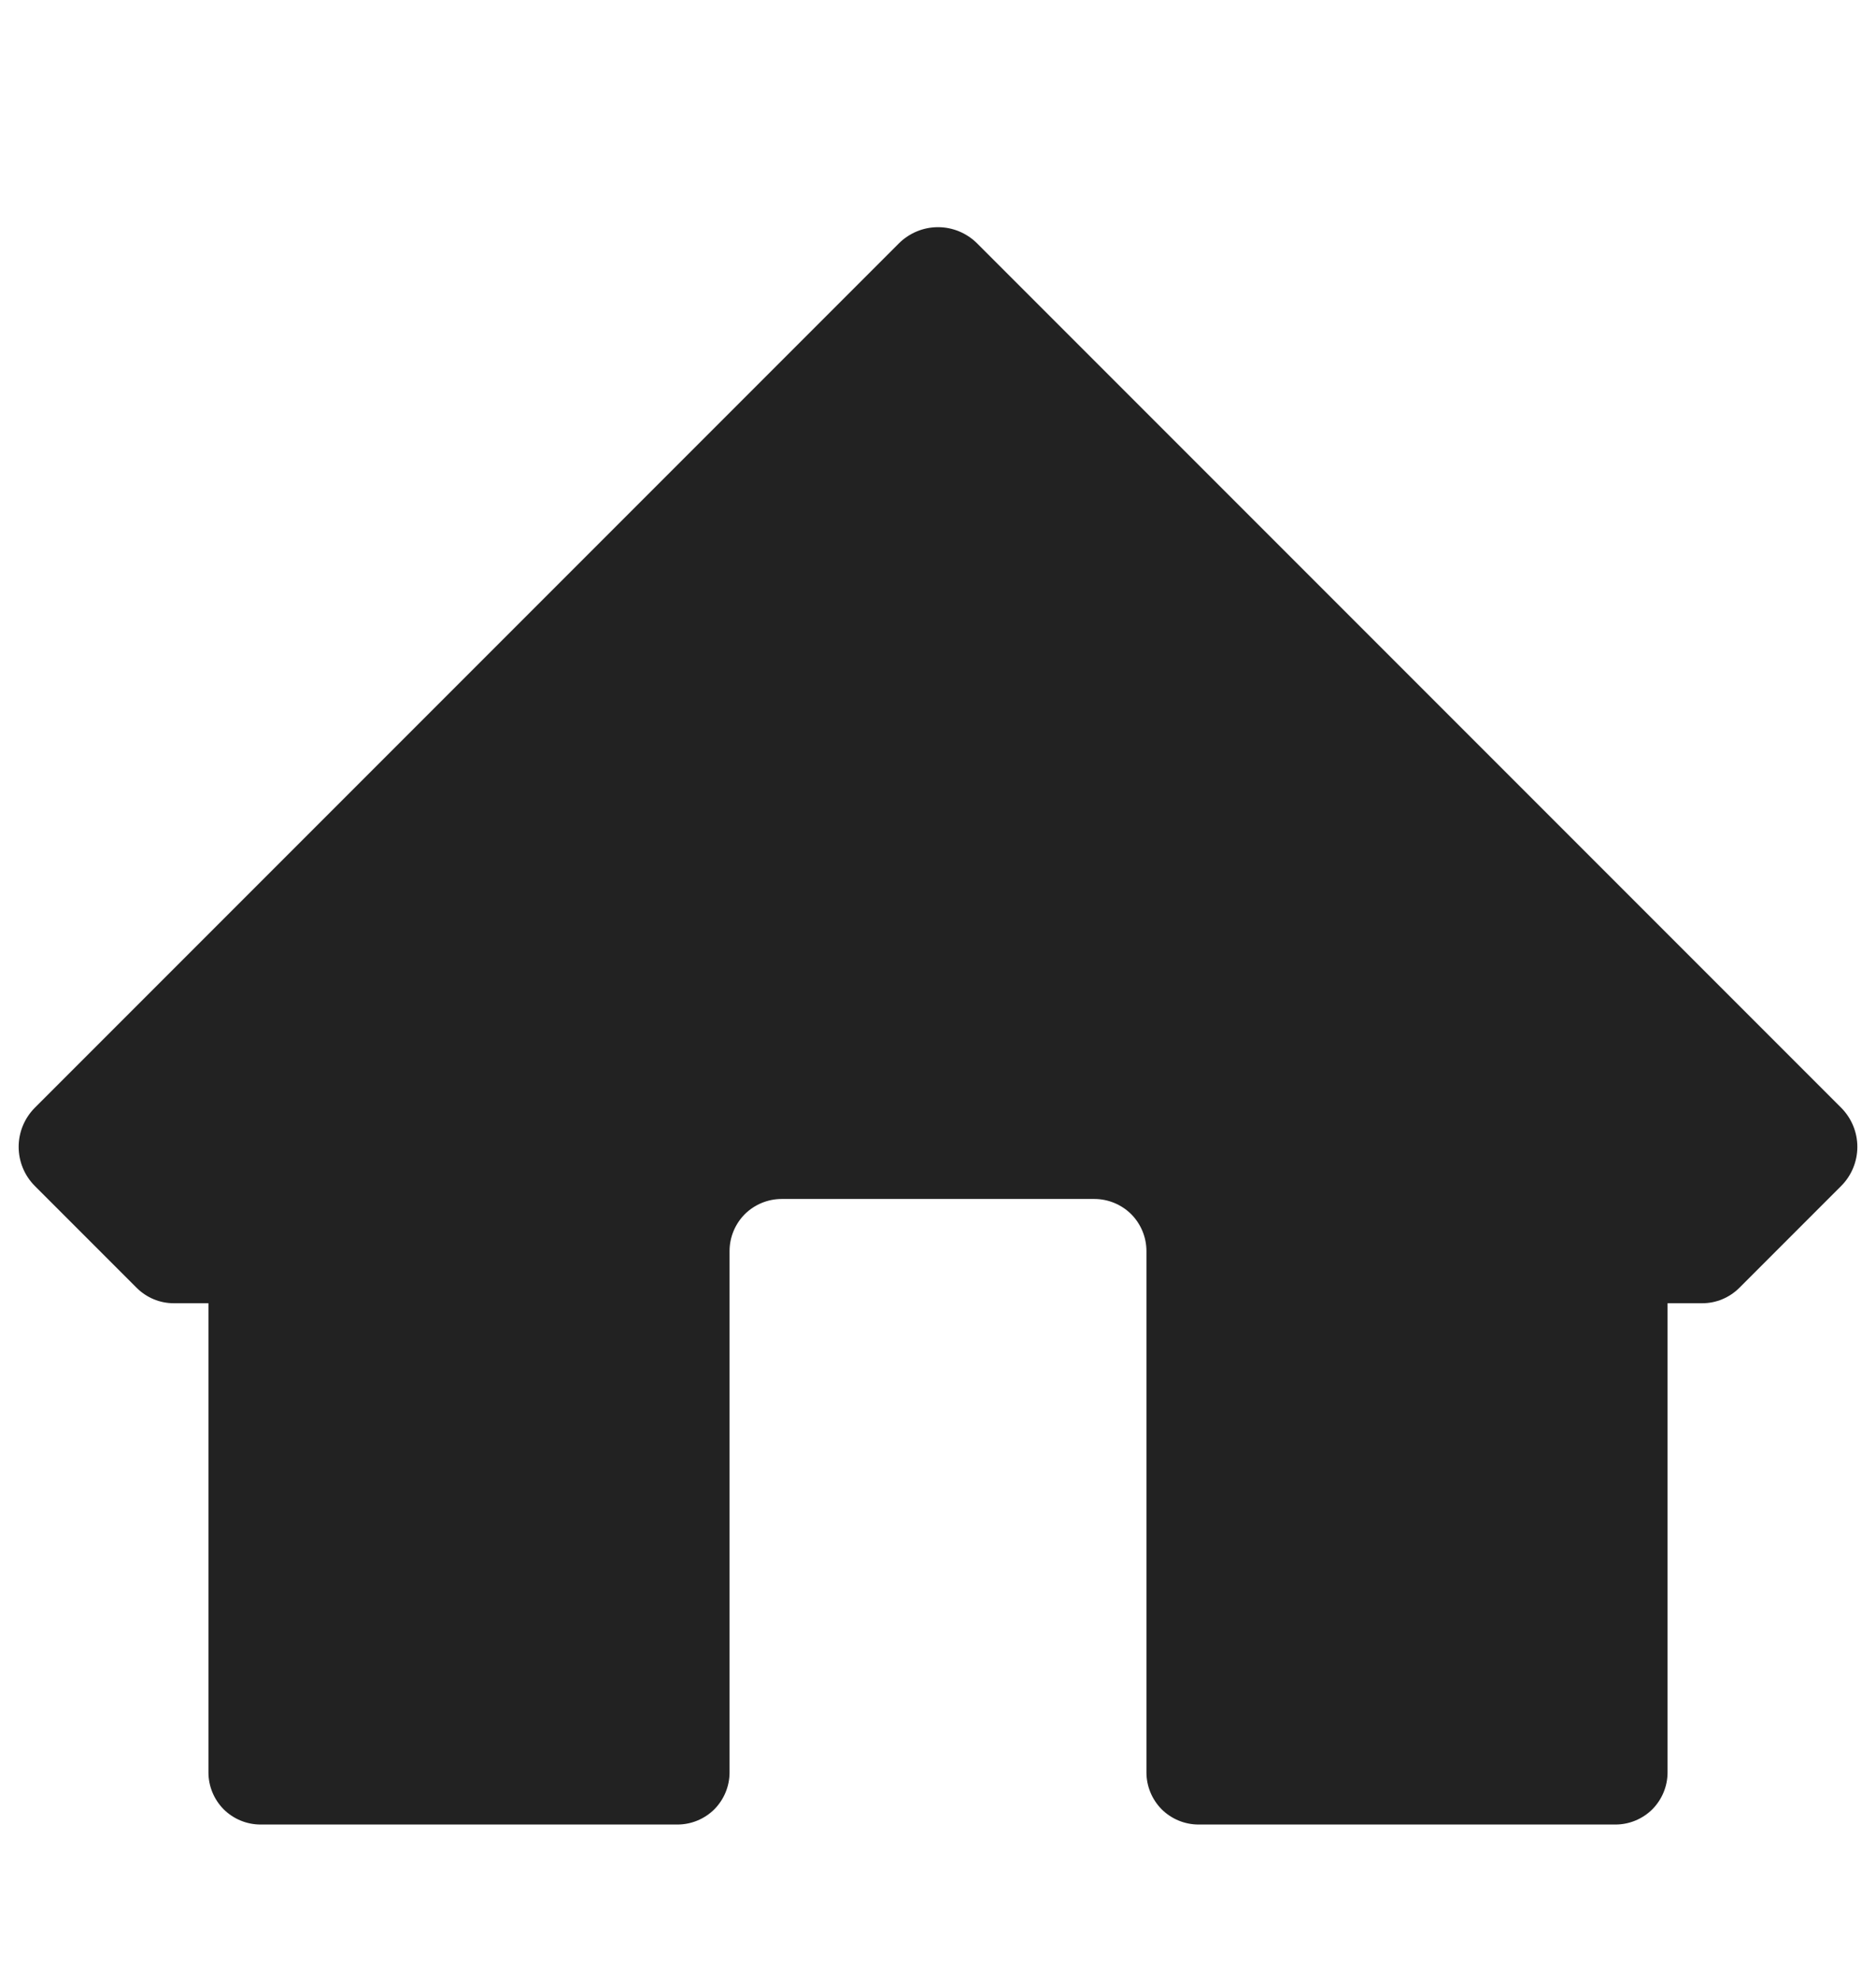 <svg width="18" height="19" viewBox="0 0 18 19" fill="none" xmlns="http://www.w3.org/2000/svg">
<path fill-rule="evenodd" clip-rule="evenodd" d="M17.666 10.625L9.375 2.334C9.275 2.235 9.141 2.179 9 2.179C8.859 2.179 8.725 2.235 8.625 2.334L0.334 10.625C0.235 10.725 0.179 10.859 0.179 11C0.179 11.141 0.235 11.276 0.334 11.375L1.313 12.354C1.407 12.447 1.534 12.5 1.666 12.5H2V17C2 17.133 2.053 17.26 2.146 17.354C2.24 17.447 2.367 17.5 2.5 17.5H6.5C6.633 17.5 6.76 17.447 6.854 17.354C6.947 17.26 7 17.133 7 17V12C7 11.867 7.053 11.74 7.146 11.646C7.24 11.553 7.367 11.5 7.5 11.5H10.5C10.633 11.5 10.76 11.553 10.854 11.646C10.947 11.74 11 11.867 11 12V17C11 17.133 11.053 17.26 11.146 17.354C11.24 17.447 11.367 17.5 11.5 17.5H15.5C15.633 17.5 15.76 17.447 15.854 17.354C15.947 17.26 16 17.133 16 17V12.5H16.334C16.466 12.5 16.593 12.447 16.687 12.354L17.666 11.375C17.765 11.276 17.821 11.141 17.821 11C17.821 10.859 17.765 10.725 17.666 10.625Z" fill="#222222"/>
</svg>
